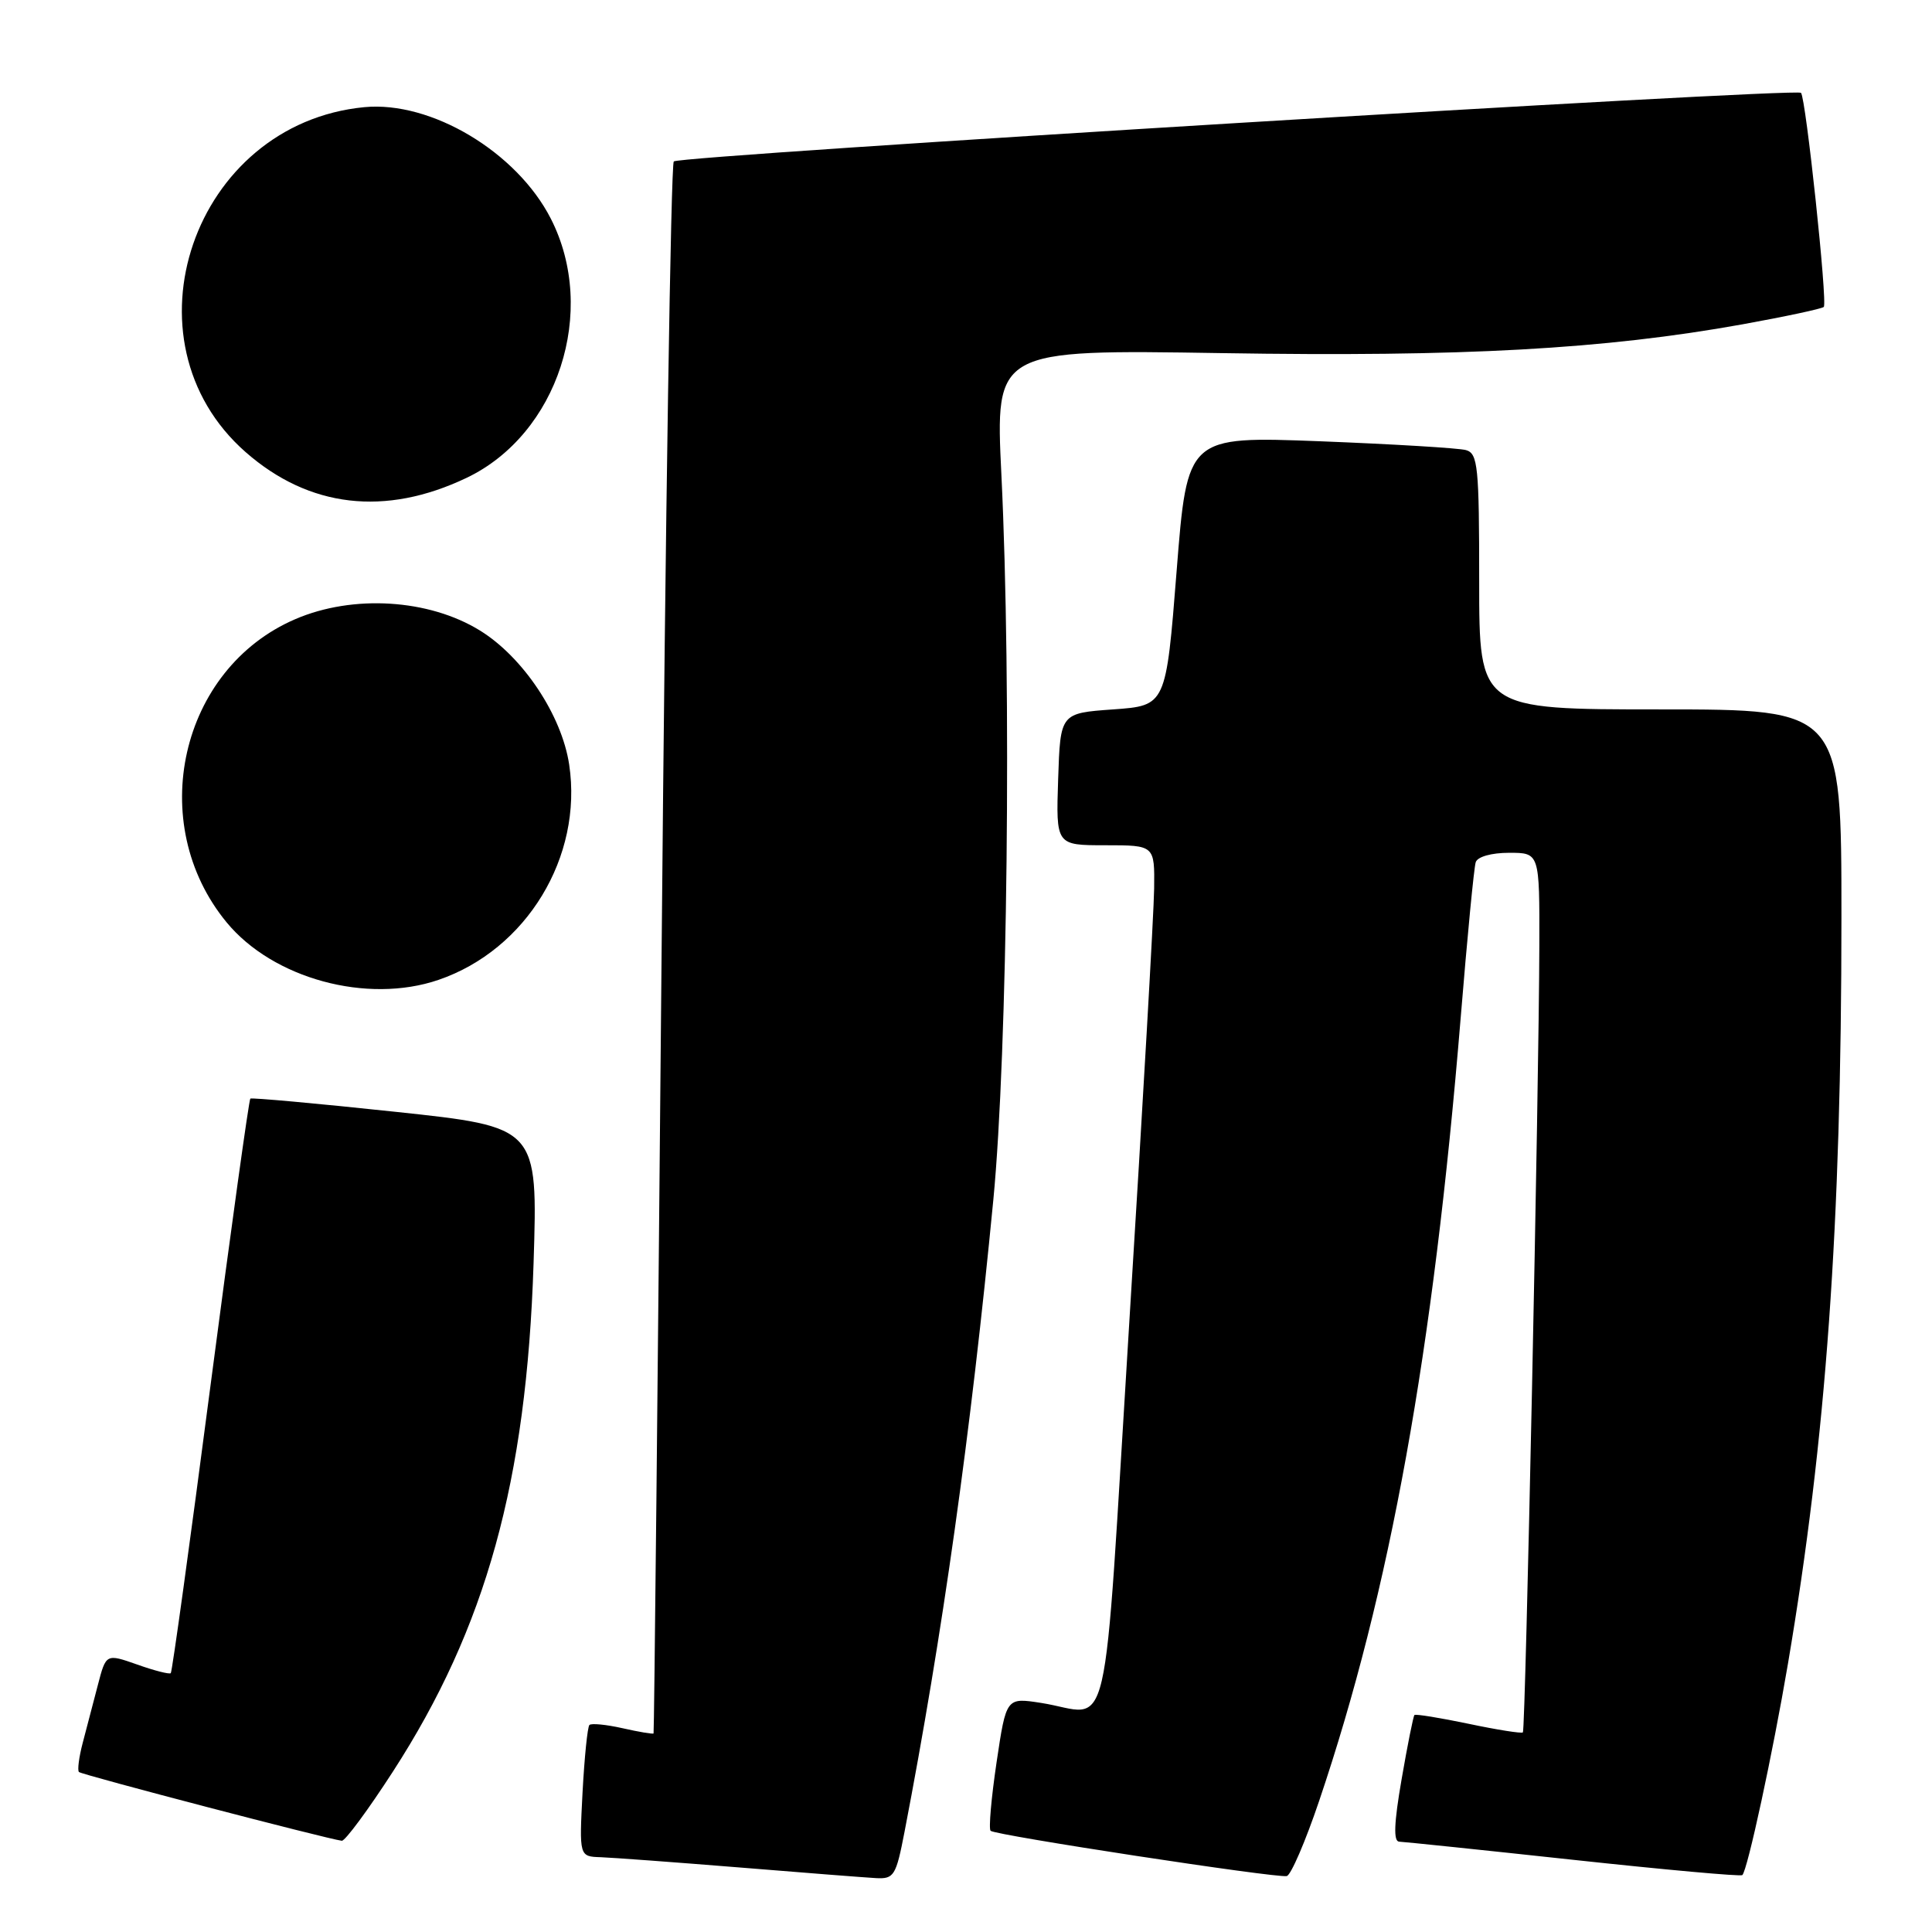 <?xml version="1.0" encoding="UTF-8" standalone="no"?>
<!DOCTYPE svg PUBLIC "-//W3C//DTD SVG 1.1//EN" "http://www.w3.org/Graphics/SVG/1.1/DTD/svg11.dtd" >
<svg xmlns="http://www.w3.org/2000/svg" xmlns:xlink="http://www.w3.org/1999/xlink" version="1.1" viewBox="0 0 256 256">
 <g >
 <path fill="currentColor"
d=" M 119.85 242.75 C 124.87 216.73 128.62 190.07 131.62 159.00 C 133.51 139.44 134.05 90.80 132.69 62.91 C 131.88 46.31 131.88 46.31 161.88 46.79 C 193.84 47.31 212.56 46.27 230.86 42.98 C 236.56 41.95 241.42 40.91 241.66 40.67 C 242.18 40.15 239.28 12.94 238.64 12.30 C 237.95 11.62 90.05 20.61 89.28 21.39 C 88.90 21.77 88.17 68.75 87.67 125.79 C 87.16 182.83 86.68 229.59 86.60 229.69 C 86.51 229.80 84.67 229.49 82.50 229.00 C 80.33 228.51 78.35 228.32 78.10 228.57 C 77.85 228.82 77.44 232.85 77.19 237.51 C 76.75 246.00 76.75 246.00 79.62 246.09 C 81.21 246.15 89.47 246.76 98.00 247.45 C 106.53 248.15 114.66 248.78 116.07 248.86 C 118.46 248.99 118.73 248.55 119.85 242.75 Z  M 174.79 238.64 C 184.20 210.80 189.91 179.15 193.55 134.84 C 194.42 124.20 195.31 114.94 195.54 114.25 C 195.77 113.52 197.62 113.00 199.97 113.00 C 204.00 113.00 204.00 113.00 203.97 125.25 C 203.93 143.70 202.14 229.19 201.79 229.55 C 201.62 229.72 198.38 229.21 194.59 228.41 C 190.80 227.62 187.57 227.09 187.42 227.25 C 187.27 227.40 186.50 231.23 185.72 235.76 C 184.71 241.58 184.62 244.01 185.40 244.03 C 186.00 244.05 196.40 245.13 208.50 246.44 C 220.60 247.75 230.66 248.66 230.87 248.46 C 231.56 247.78 234.89 232.37 236.91 220.47 C 241.97 190.63 244.00 162.33 244.00 121.54 C 244.00 94.00 244.00 94.00 220.00 94.00 C 196.00 94.00 196.00 94.00 196.00 77.07 C 196.00 61.80 195.83 60.09 194.25 59.64 C 193.29 59.37 184.58 58.85 174.91 58.47 C 157.32 57.80 157.32 57.80 155.91 75.65 C 154.50 93.50 154.50 93.50 147.50 94.00 C 140.50 94.50 140.50 94.50 140.21 103.25 C 139.92 112.00 139.92 112.00 146.46 112.00 C 153.00 112.00 153.00 112.00 152.93 117.75 C 152.89 120.91 151.41 146.68 149.65 175.00 C 146.04 233.12 147.43 227.11 137.92 225.64 C 133.33 224.93 133.33 224.93 132.05 233.52 C 131.35 238.24 130.99 242.33 131.26 242.59 C 131.85 243.18 169.09 248.87 170.50 248.59 C 171.05 248.48 172.98 244.00 174.79 238.64 Z  M 52.06 234.75 C 64.41 215.66 69.77 196.28 70.70 167.41 C 71.27 149.33 71.27 149.33 52.39 147.32 C 42.00 146.21 33.35 145.43 33.17 145.57 C 32.99 145.71 30.61 162.83 27.89 183.61 C 25.18 204.38 22.81 221.53 22.63 221.70 C 22.46 221.88 20.45 221.37 18.18 220.56 C 14.05 219.11 14.05 219.11 12.96 223.30 C 12.36 225.61 11.46 229.05 10.96 230.94 C 10.46 232.84 10.24 234.57 10.46 234.80 C 10.83 235.17 43.42 243.69 45.29 243.91 C 45.72 243.96 48.77 239.84 52.06 234.75 Z  M 58.10 129.84 C 69.77 125.85 77.25 113.53 75.42 101.32 C 74.44 94.78 69.32 87.08 63.60 83.55 C 56.83 79.37 46.77 78.75 39.13 82.04 C 23.84 88.61 19.21 109.09 30.03 122.22 C 36.18 129.68 48.65 133.07 58.10 129.84 Z  M 61.82 63.32 C 73.93 57.55 79.24 41.22 72.99 28.98 C 68.48 20.14 57.12 13.35 48.27 14.20 C 25.60 16.39 15.72 45.13 32.55 59.91 C 40.95 67.28 51.04 68.46 61.82 63.32 Z "/>
</g>
</svg>